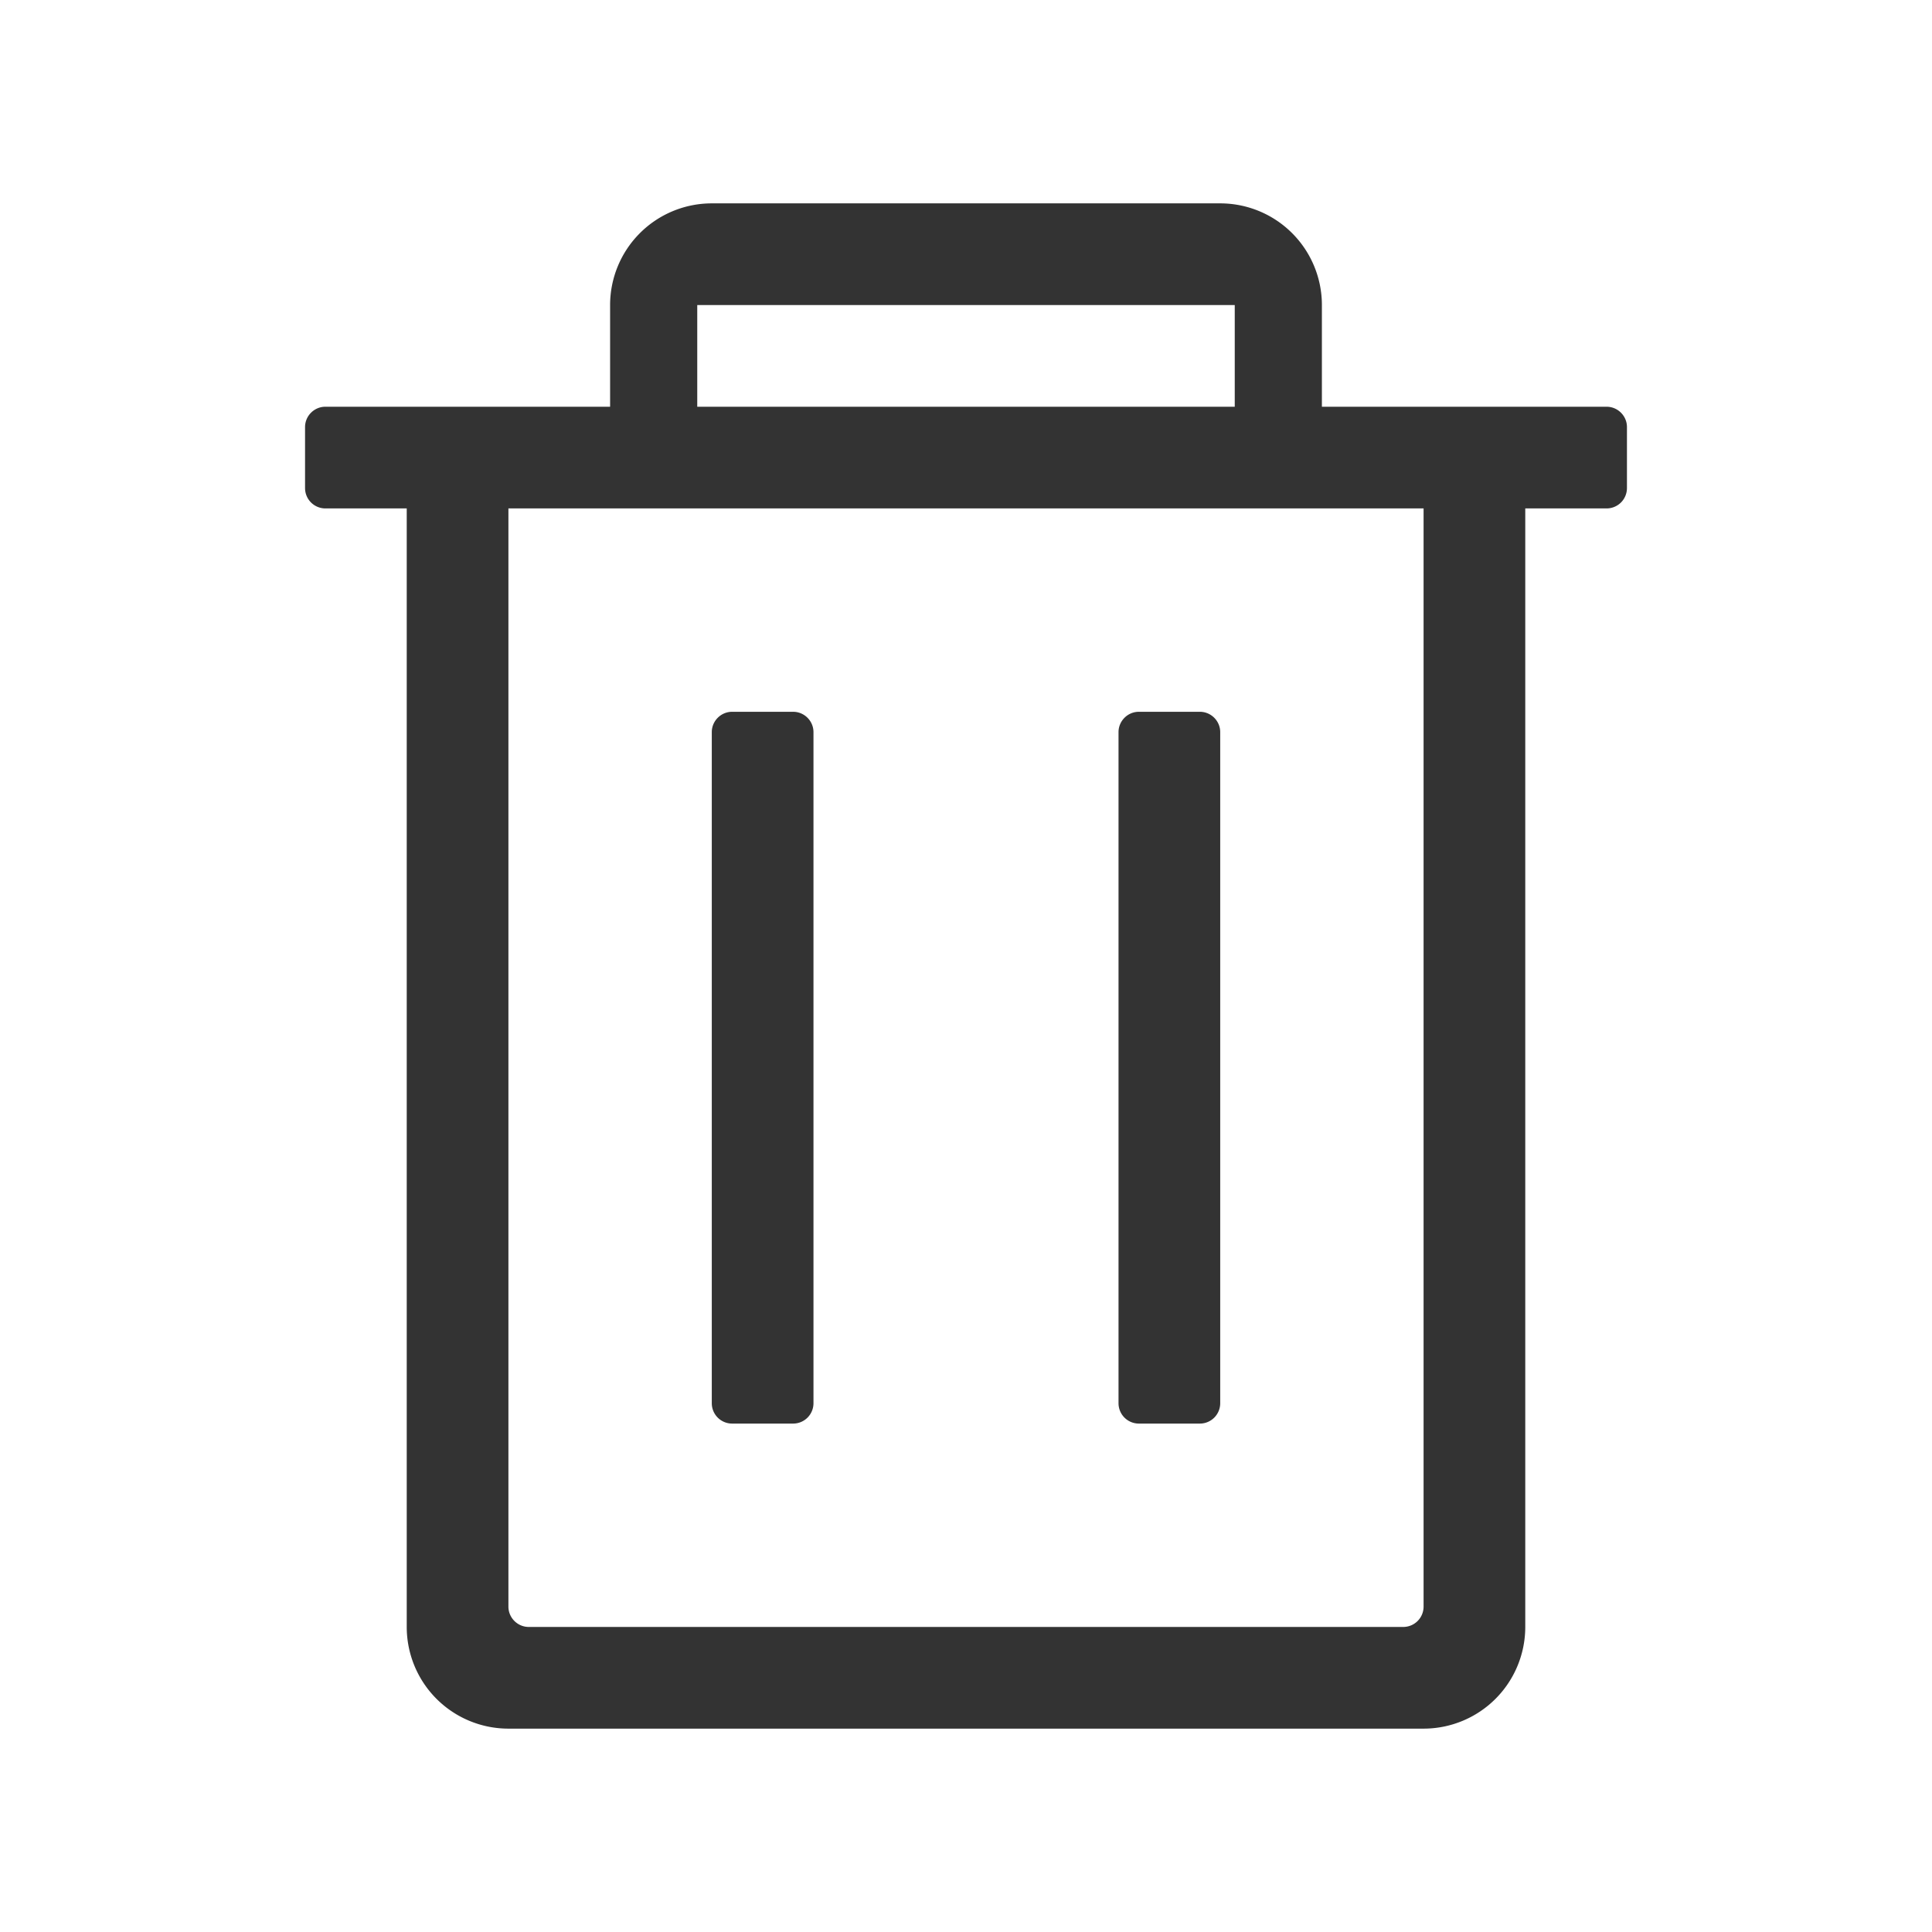 <svg xmlns="http://www.w3.org/2000/svg" xmlns:xlink="http://www.w3.org/1999/xlink" width="19" height="19" viewBox="0 0 19 19">
    <defs>
        <path id="a" d="M13 4h2.8c.11 0 .2.09.2.2v.6a.2.2 0 0 1-.2.2H15v11a1 1 0 0 1-1 1H5a1 1 0 0 1-1-1V5h-.8a.2.2 0 0 1-.2-.2v-.6c0-.11.09-.2.2-.2H6V3a1 1 0 0 1 1-1h5a1 1 0 0 1 1 1v1zm-.857 0V3H6.857v1h5.286zM14 5H5v10.8c0 .11.09.2.2.2h8.6a.2.2 0 0 0 .2-.2V5zM7.2 7h.6c.11 0 .2.09.2.2v6.6a.2.2 0 0 1-.2.2h-.6a.2.2 0 0 1-.2-.2V7.2c0-.11.09-.2.2-.2zm4 0h.6c.11 0 .2.09.2.2v6.6a.2.2 0 0 1-.2.2h-.6a.2.2 0 0 1-.2-.2V7.2c0-.11.09-.2.2-.2z"/>
    </defs>
    <g fill="none" fill-rule="evenodd">
        <mask id="b" fill="#fff">
            <use xlink:href="#a"/>
        </mask>
        <use fill="#333" xlink:href="#a"/>
        <g fill="#333" mask="url(#b)">
            <!-- <path d="M1 1h17v17H1z"/> -->
        </g>
    </g>
</svg>

